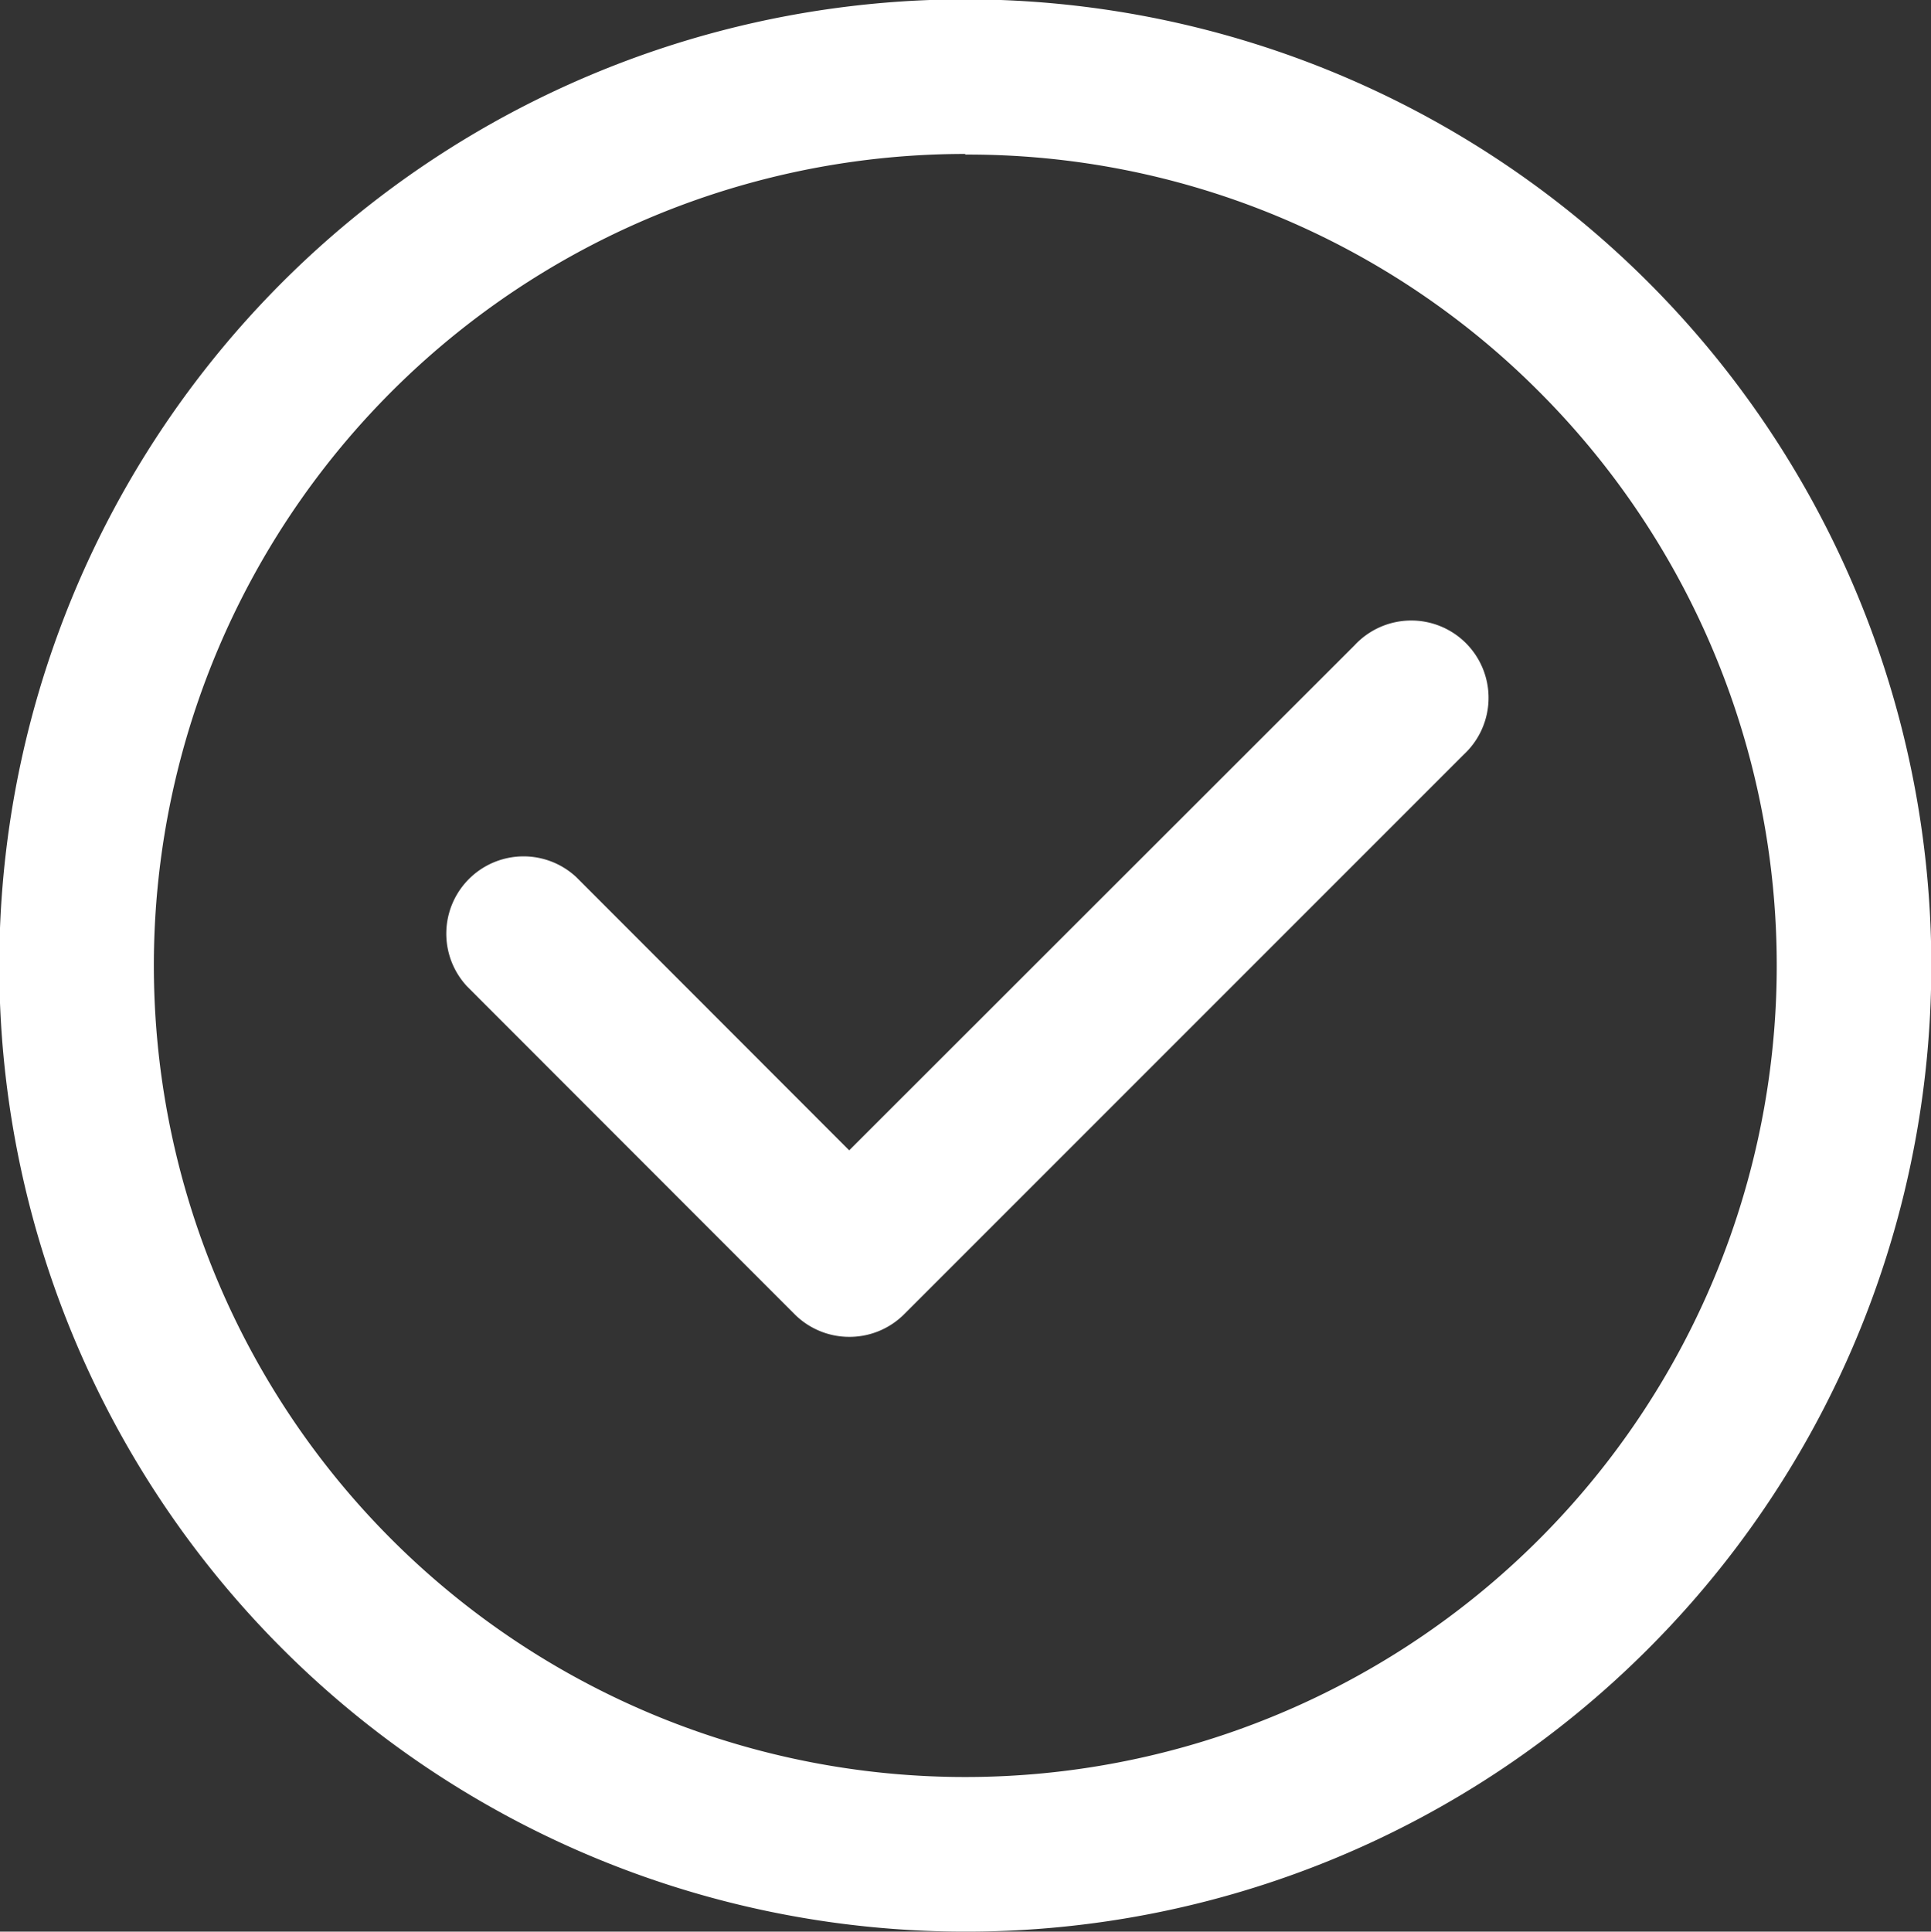 <svg id="check" xmlns="http://www.w3.org/2000/svg" width="14.992" height="14.995" viewBox="0 0 14.992 14.995">
  <rect x="0" y="0" width="14.992" height="14.995" fill="#333333" stroke="none"/>
  <path id="Path_3403" data-name="Path 3403" d="M9.5,17.065a7.5,7.5,0,1,1,5.3-2.193A7.478,7.478,0,0,1,9.5,17.065Zm0-13.8a6.3,6.3,0,1,0,4.455,1.845A6.257,6.257,0,0,0,9.5,3.27ZM14.38,14.448h0Z" transform="translate(-2.006 -2.07)" fill="#fff"/>
  <path id="Path_3404" data-name="Path 3404" d="M10.9,15.67a.6.6,0,0,1-.424-.176L7.933,12.949a.6.6,0,0,1,.848-.848L10.9,14.222,14.825,10.3a.6.6,0,1,1,.848.848l-4.347,4.347A.6.6,0,0,1,10.9,15.67Z" transform="translate(-4.307 -5.292)" fill="#fff"/>
</svg>

